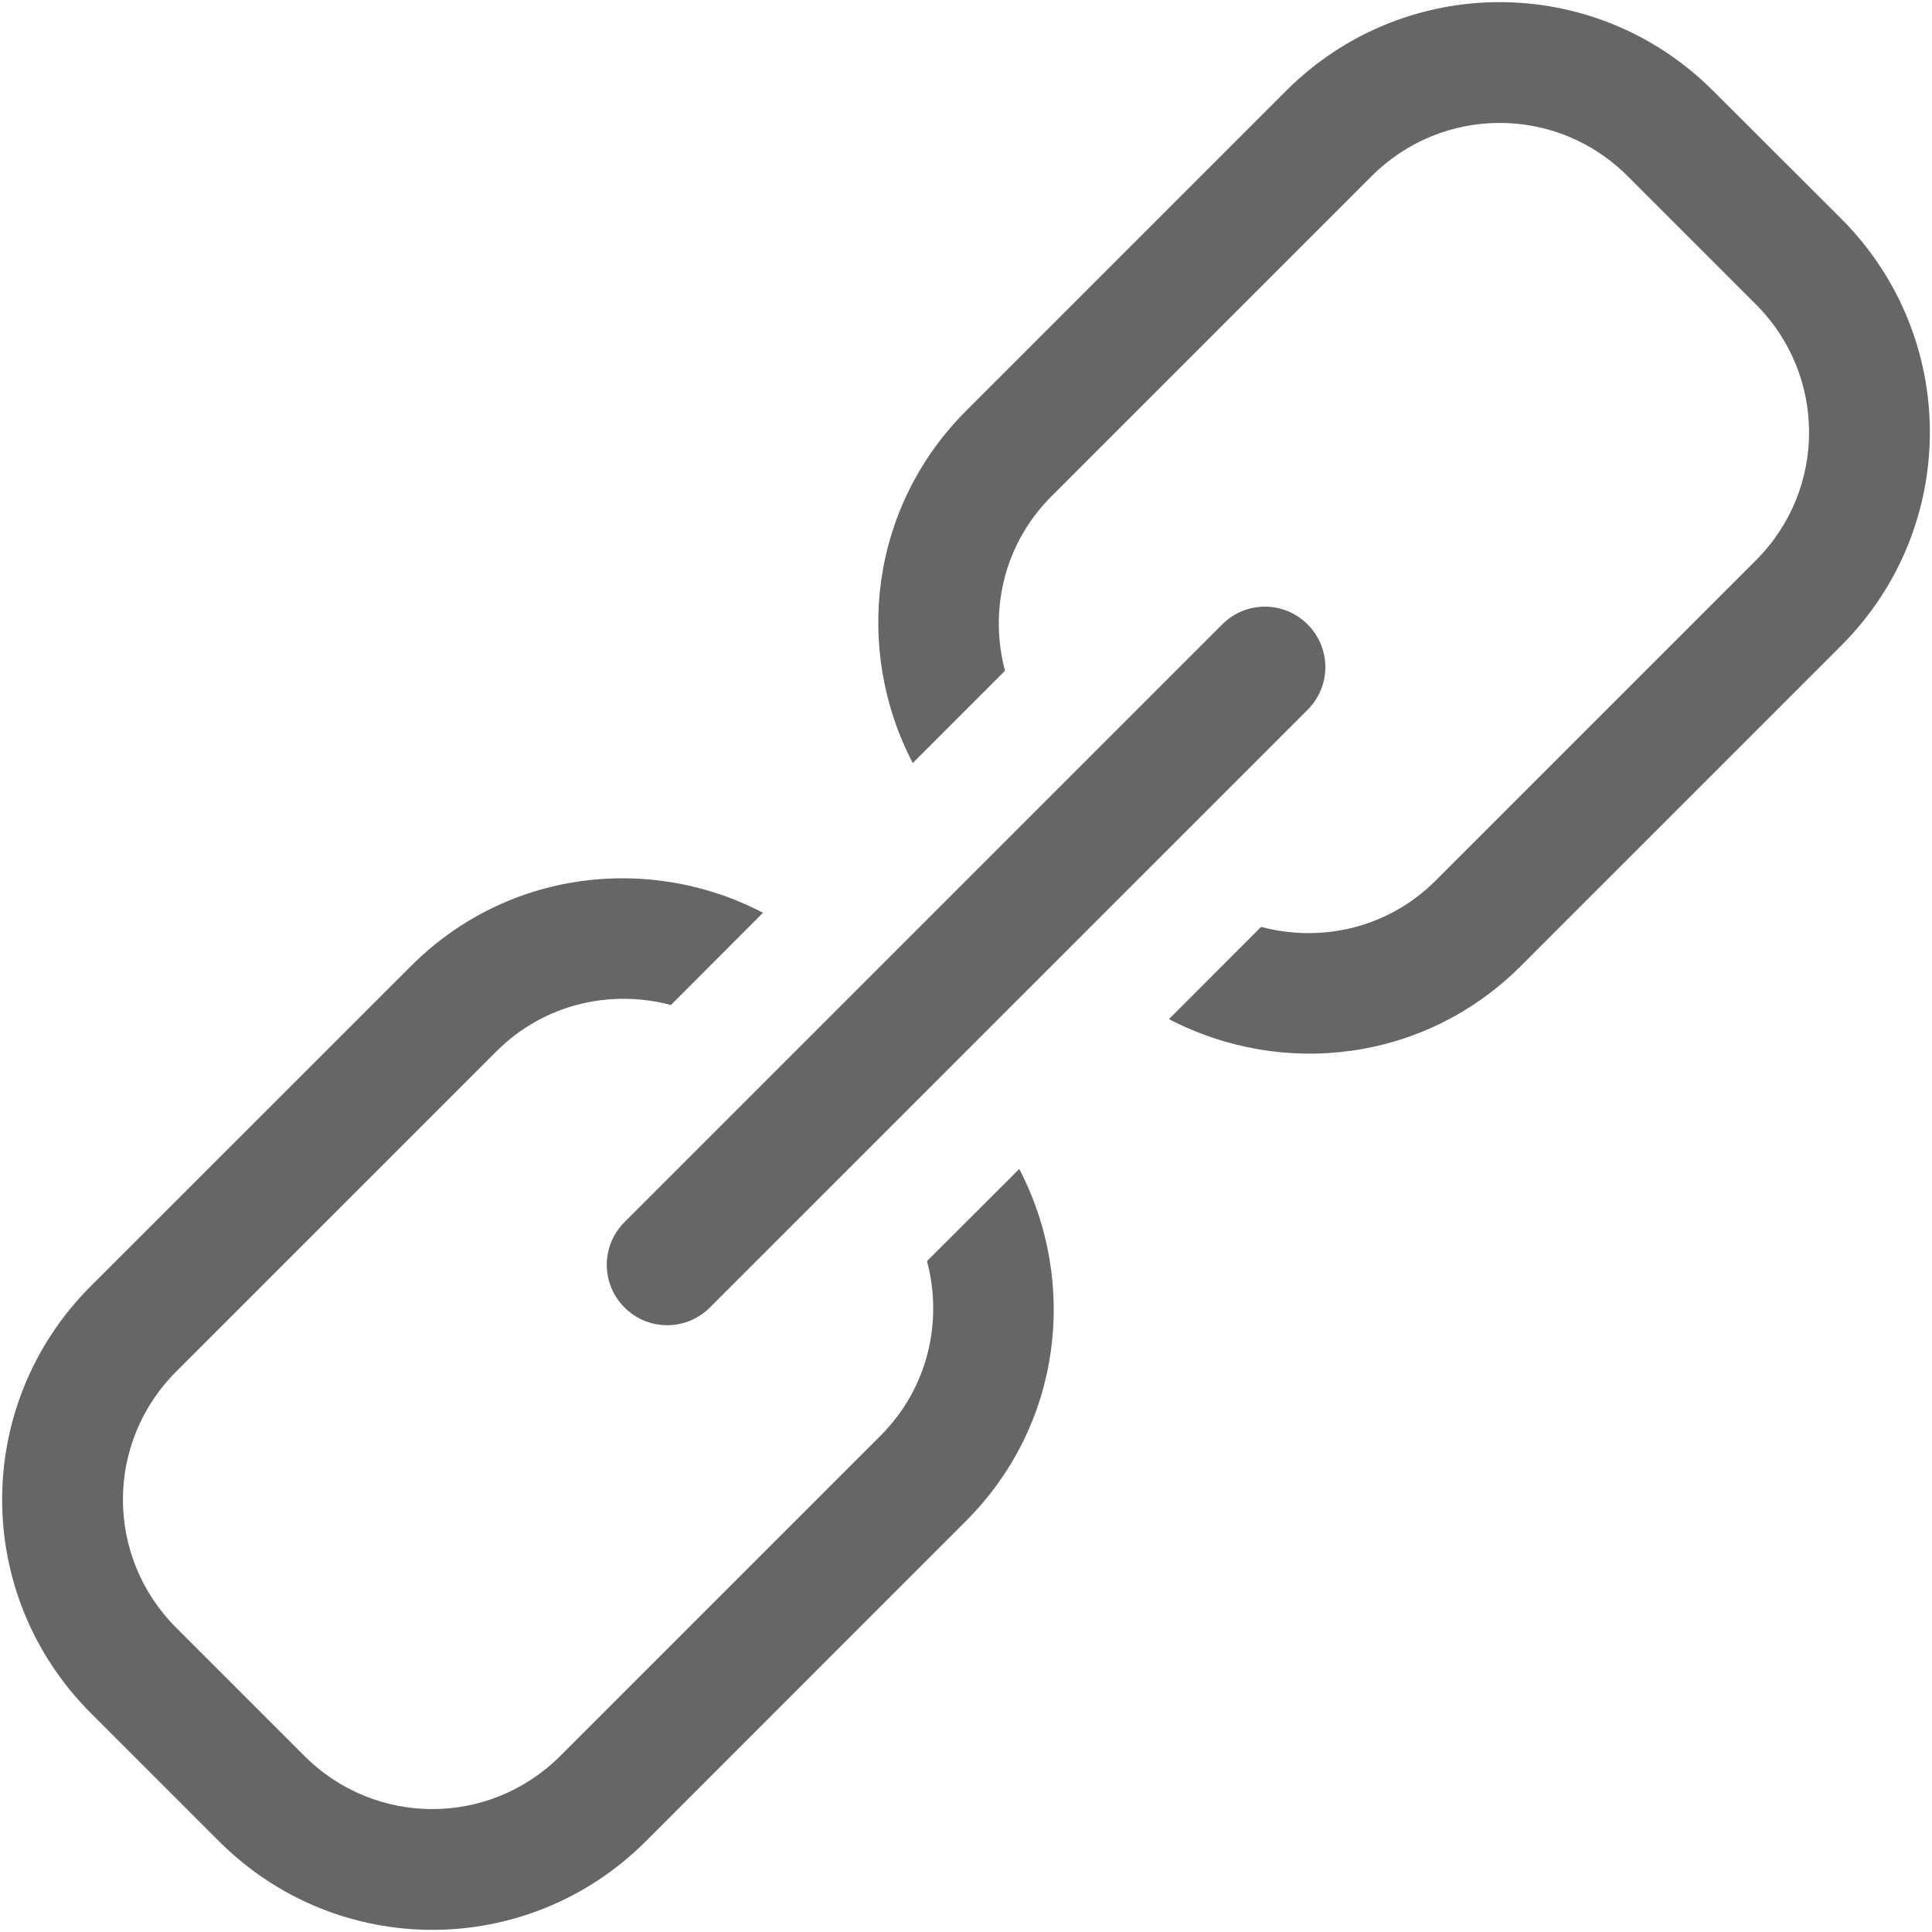 <?xml version="1.0" encoding="UTF-8" standalone="no"?>
<svg
        xmlns:dc="http://purl.org/dc/elements/1.1/"
        xmlns:cc="http://creativecommons.org/ns#"
        xmlns:rdf="http://www.w3.org/1999/02/22-rdf-syntax-ns#"
        xmlns:svg="http://www.w3.org/2000/svg"
        xmlns="http://www.w3.org/2000/svg"
        height="16"
        width="16"
        version="1.1"
        id="svg6">
    <defs
            id="defs10"/>
    <path
            style="opacity:1;fill:#666666;fill-opacity:1;stroke-width:1;stroke-linecap:round;stroke-linejoin:bevel"
            d="m 0.752,10.651 c -0.979,0.979 -0.979,2.556 0,3.536 l 1.061,1.061 c 0.979,0.979 2.556,0.979 3.536,0 L 8,12.596 c 0.793,-0.793 0.932,-1.973 0.441,-2.915 L 7.677,10.444 c 0.133,0.499 0.009,1.052 -0.384,1.445 l -2.652,2.652 c -0.588,0.588 -1.534,0.588 -2.121,0 l -1.061,-1.061 c -0.588,-0.588 -0.588,-1.534 0,-2.121 L 4.111,8.707 C 4.504,8.314 5.056,8.19 5.556,8.323 L 6.319,7.559 C 5.377,7.068 4.197,7.207 3.404,8 Z M 8,3.403 C 7.207,4.197 7.068,5.377 7.559,6.319 L 8.323,5.555 C 8.19,5.056 8.314,4.504 8.707,4.111 l 2.652,-2.652 c 0.588,-0.588 1.534,-0.588 2.121,0 l 1.061,1.061 c 0.588,0.588 0.588,1.534 0,2.121 L 11.889,7.293 C 11.496,7.686 10.944,7.809 10.444,7.676 L 9.681,8.44 c 0.942,0.491 2.122,0.353 2.915,-0.441 l 2.652,-2.652 c 0.979,-0.979 0.979,-2.556 0,-3.536 L 14.187,0.752 c -0.979,-0.979 -2.556,-0.979 -3.536,0 z M 5.172,10.121 c -0.196,0.196 -0.196,0.511 0,0.707 0.196,0.196 0.511,0.196 0.707,0 l 4.95,-4.95 c 0.196,-0.196 0.196,-0.511 0,-0.707 -0.196,-0.196 -0.511,-0.196 -0.707,0 z"
            id="rect67"/>
</svg>
